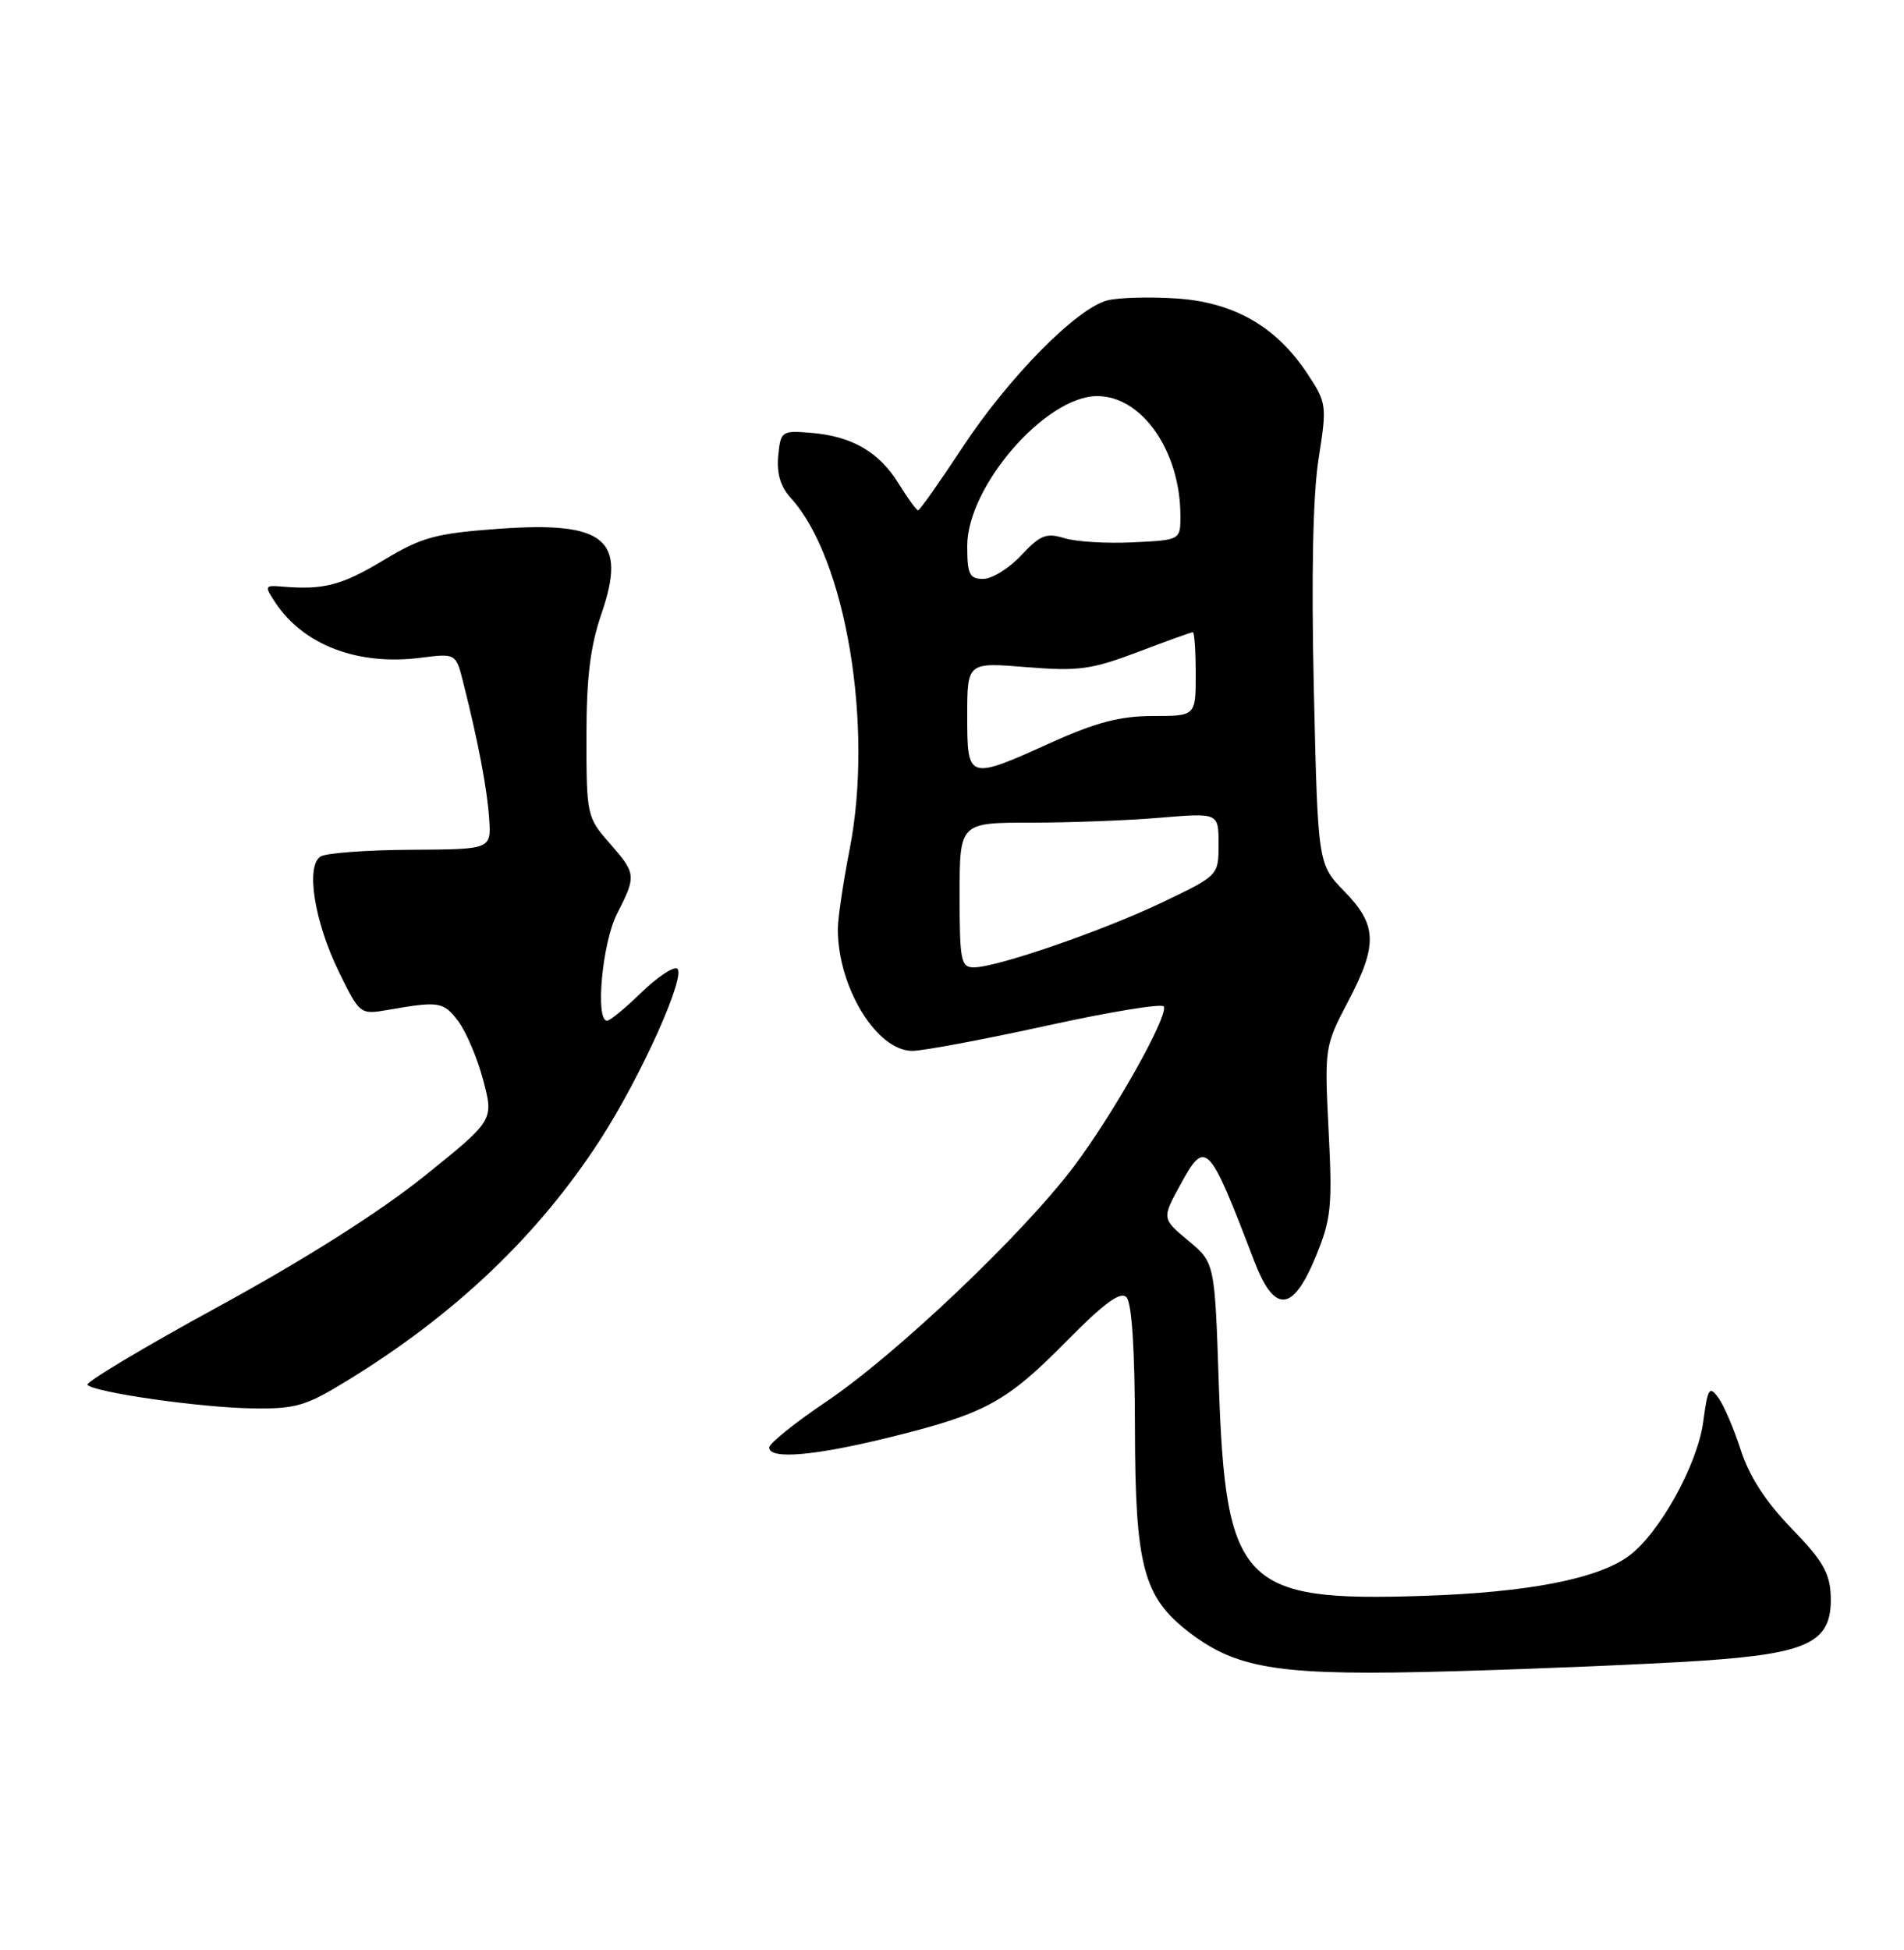 <?xml version="1.0" encoding="UTF-8" standalone="no"?>
<!DOCTYPE svg PUBLIC "-//W3C//DTD SVG 1.1//EN" "http://www.w3.org/Graphics/SVG/1.1/DTD/svg11.dtd" >
<svg xmlns="http://www.w3.org/2000/svg" xmlns:xlink="http://www.w3.org/1999/xlink" version="1.1" viewBox="0 0 250 256">
 <g >
 <path fill="currentColor"
d=" M 223.36 218.03 C 237.61 217.07 240.58 215.59 240.38 209.52 C 240.28 206.52 239.32 204.86 235.24 200.66 C 231.87 197.19 229.69 193.83 228.58 190.40 C 227.68 187.59 226.34 184.49 225.62 183.49 C 224.44 181.89 224.23 182.23 223.64 186.65 C 222.89 192.28 217.88 201.32 213.87 204.27 C 209.78 207.28 200.64 209.06 186.83 209.51 C 163.08 210.30 160.92 208.05 160.03 181.64 C 159.50 165.77 159.50 165.77 156.03 162.88 C 152.55 159.98 152.55 159.98 154.98 155.54 C 158.29 149.48 158.70 149.90 164.66 165.50 C 167.32 172.47 169.73 172.32 172.75 165.00 C 174.79 160.05 174.96 158.40 174.45 148.46 C 173.90 137.58 173.94 137.33 176.94 131.61 C 180.93 124.04 180.85 121.46 176.52 117.02 C 173.04 113.45 173.04 113.45 172.51 90.48 C 172.17 75.56 172.39 64.96 173.13 60.26 C 174.24 53.19 174.21 52.91 171.63 49.01 C 167.54 42.84 161.97 39.66 154.41 39.18 C 150.91 38.95 146.87 39.07 145.42 39.43 C 141.40 40.44 132.45 49.51 126.38 58.73 C 123.38 63.28 120.76 67.00 120.55 67.00 C 120.34 67.00 119.18 65.41 117.99 63.48 C 115.41 59.31 111.83 57.25 106.43 56.82 C 102.63 56.51 102.49 56.61 102.18 59.86 C 101.96 62.14 102.49 63.91 103.82 65.36 C 111.05 73.27 114.74 95.25 111.56 111.50 C 110.70 115.90 110.00 120.62 110.01 122.00 C 110.02 129.68 115.17 138.03 119.84 137.96 C 121.30 137.94 129.25 136.45 137.50 134.64 C 145.75 132.83 152.64 131.70 152.82 132.14 C 153.37 133.49 146.24 146.16 141.04 153.09 C 134.36 161.97 117.74 177.77 108.52 183.99 C 104.38 186.78 101.00 189.50 101.00 190.03 C 101.00 191.65 106.99 191.13 117.03 188.64 C 129.42 185.57 132.17 184.07 140.15 175.96 C 144.98 171.07 147.11 169.51 147.90 170.30 C 148.61 171.01 149.01 177.18 149.02 187.45 C 149.05 205.67 150.12 209.70 156.20 214.34 C 162.60 219.22 168.28 220.05 191.00 219.40 C 202.28 219.08 216.84 218.46 223.36 218.03 Z  M 45.48 181.32 C 59.70 172.64 70.67 162.20 78.80 149.64 C 84.22 141.27 90.31 127.64 88.86 127.14 C 88.29 126.94 86.15 128.40 84.12 130.39 C 82.08 132.37 80.10 134.00 79.71 134.00 C 78.13 134.00 79.08 123.77 81.00 120.00 C 83.58 114.94 83.55 114.70 80.00 110.65 C 77.08 107.32 77.00 106.97 77.00 96.77 C 77.00 88.95 77.50 84.86 78.98 80.56 C 82.35 70.76 79.45 68.40 65.36 69.43 C 57.17 70.03 55.36 70.53 50.33 73.56 C 44.87 76.85 42.47 77.47 37.06 77.01 C 34.74 76.82 34.70 76.91 36.16 79.12 C 39.86 84.69 46.99 87.40 55.18 86.36 C 59.86 85.76 59.86 85.76 60.83 89.63 C 62.79 97.38 63.97 103.59 64.23 107.50 C 64.50 111.50 64.50 111.50 53.96 111.56 C 48.16 111.59 42.83 111.99 42.10 112.44 C 40.11 113.67 41.27 120.99 44.50 127.59 C 47.23 133.16 47.29 133.21 50.88 132.59 C 57.65 131.41 58.22 131.50 60.14 134.03 C 61.20 135.43 62.69 138.93 63.45 141.82 C 64.84 147.07 64.84 147.07 55.67 154.44 C 49.84 159.12 40.01 165.35 28.70 171.52 C 18.91 176.86 11.16 181.50 11.48 181.81 C 12.48 182.81 26.22 184.78 32.98 184.89 C 38.78 184.99 40.09 184.62 45.48 181.32 Z  M 126.00 117.50 C 126.00 108.00 126.00 108.00 135.35 108.00 C 140.49 108.00 148.14 107.71 152.35 107.35 C 160.00 106.71 160.00 106.71 160.00 110.82 C 160.00 114.92 160.00 114.92 152.75 118.40 C 144.92 122.16 130.90 127.00 127.87 127.00 C 126.17 127.00 126.00 126.12 126.00 117.50 Z  M 127.00 93.98 C 127.00 86.95 127.00 86.95 134.75 87.58 C 141.59 88.14 143.31 87.90 149.37 85.61 C 153.15 84.17 156.41 83.00 156.62 83.00 C 156.83 83.00 157.00 85.47 157.00 88.50 C 157.00 94.00 157.00 94.00 151.38 94.00 C 147.09 94.00 143.91 94.83 138.00 97.50 C 127.06 102.44 127.00 102.42 127.00 93.98 Z  M 127.00 71.67 C 127.00 63.86 137.29 52.00 144.07 52.00 C 149.95 52.00 154.98 59.23 154.99 67.70 C 155.00 70.90 155.00 70.90 148.75 71.20 C 145.31 71.37 141.26 71.12 139.74 70.65 C 137.39 69.92 136.57 70.25 134.09 72.90 C 132.50 74.61 130.25 76.00 129.10 76.00 C 127.29 76.00 127.00 75.40 127.00 71.67 Z "/>
</g>
</svg>